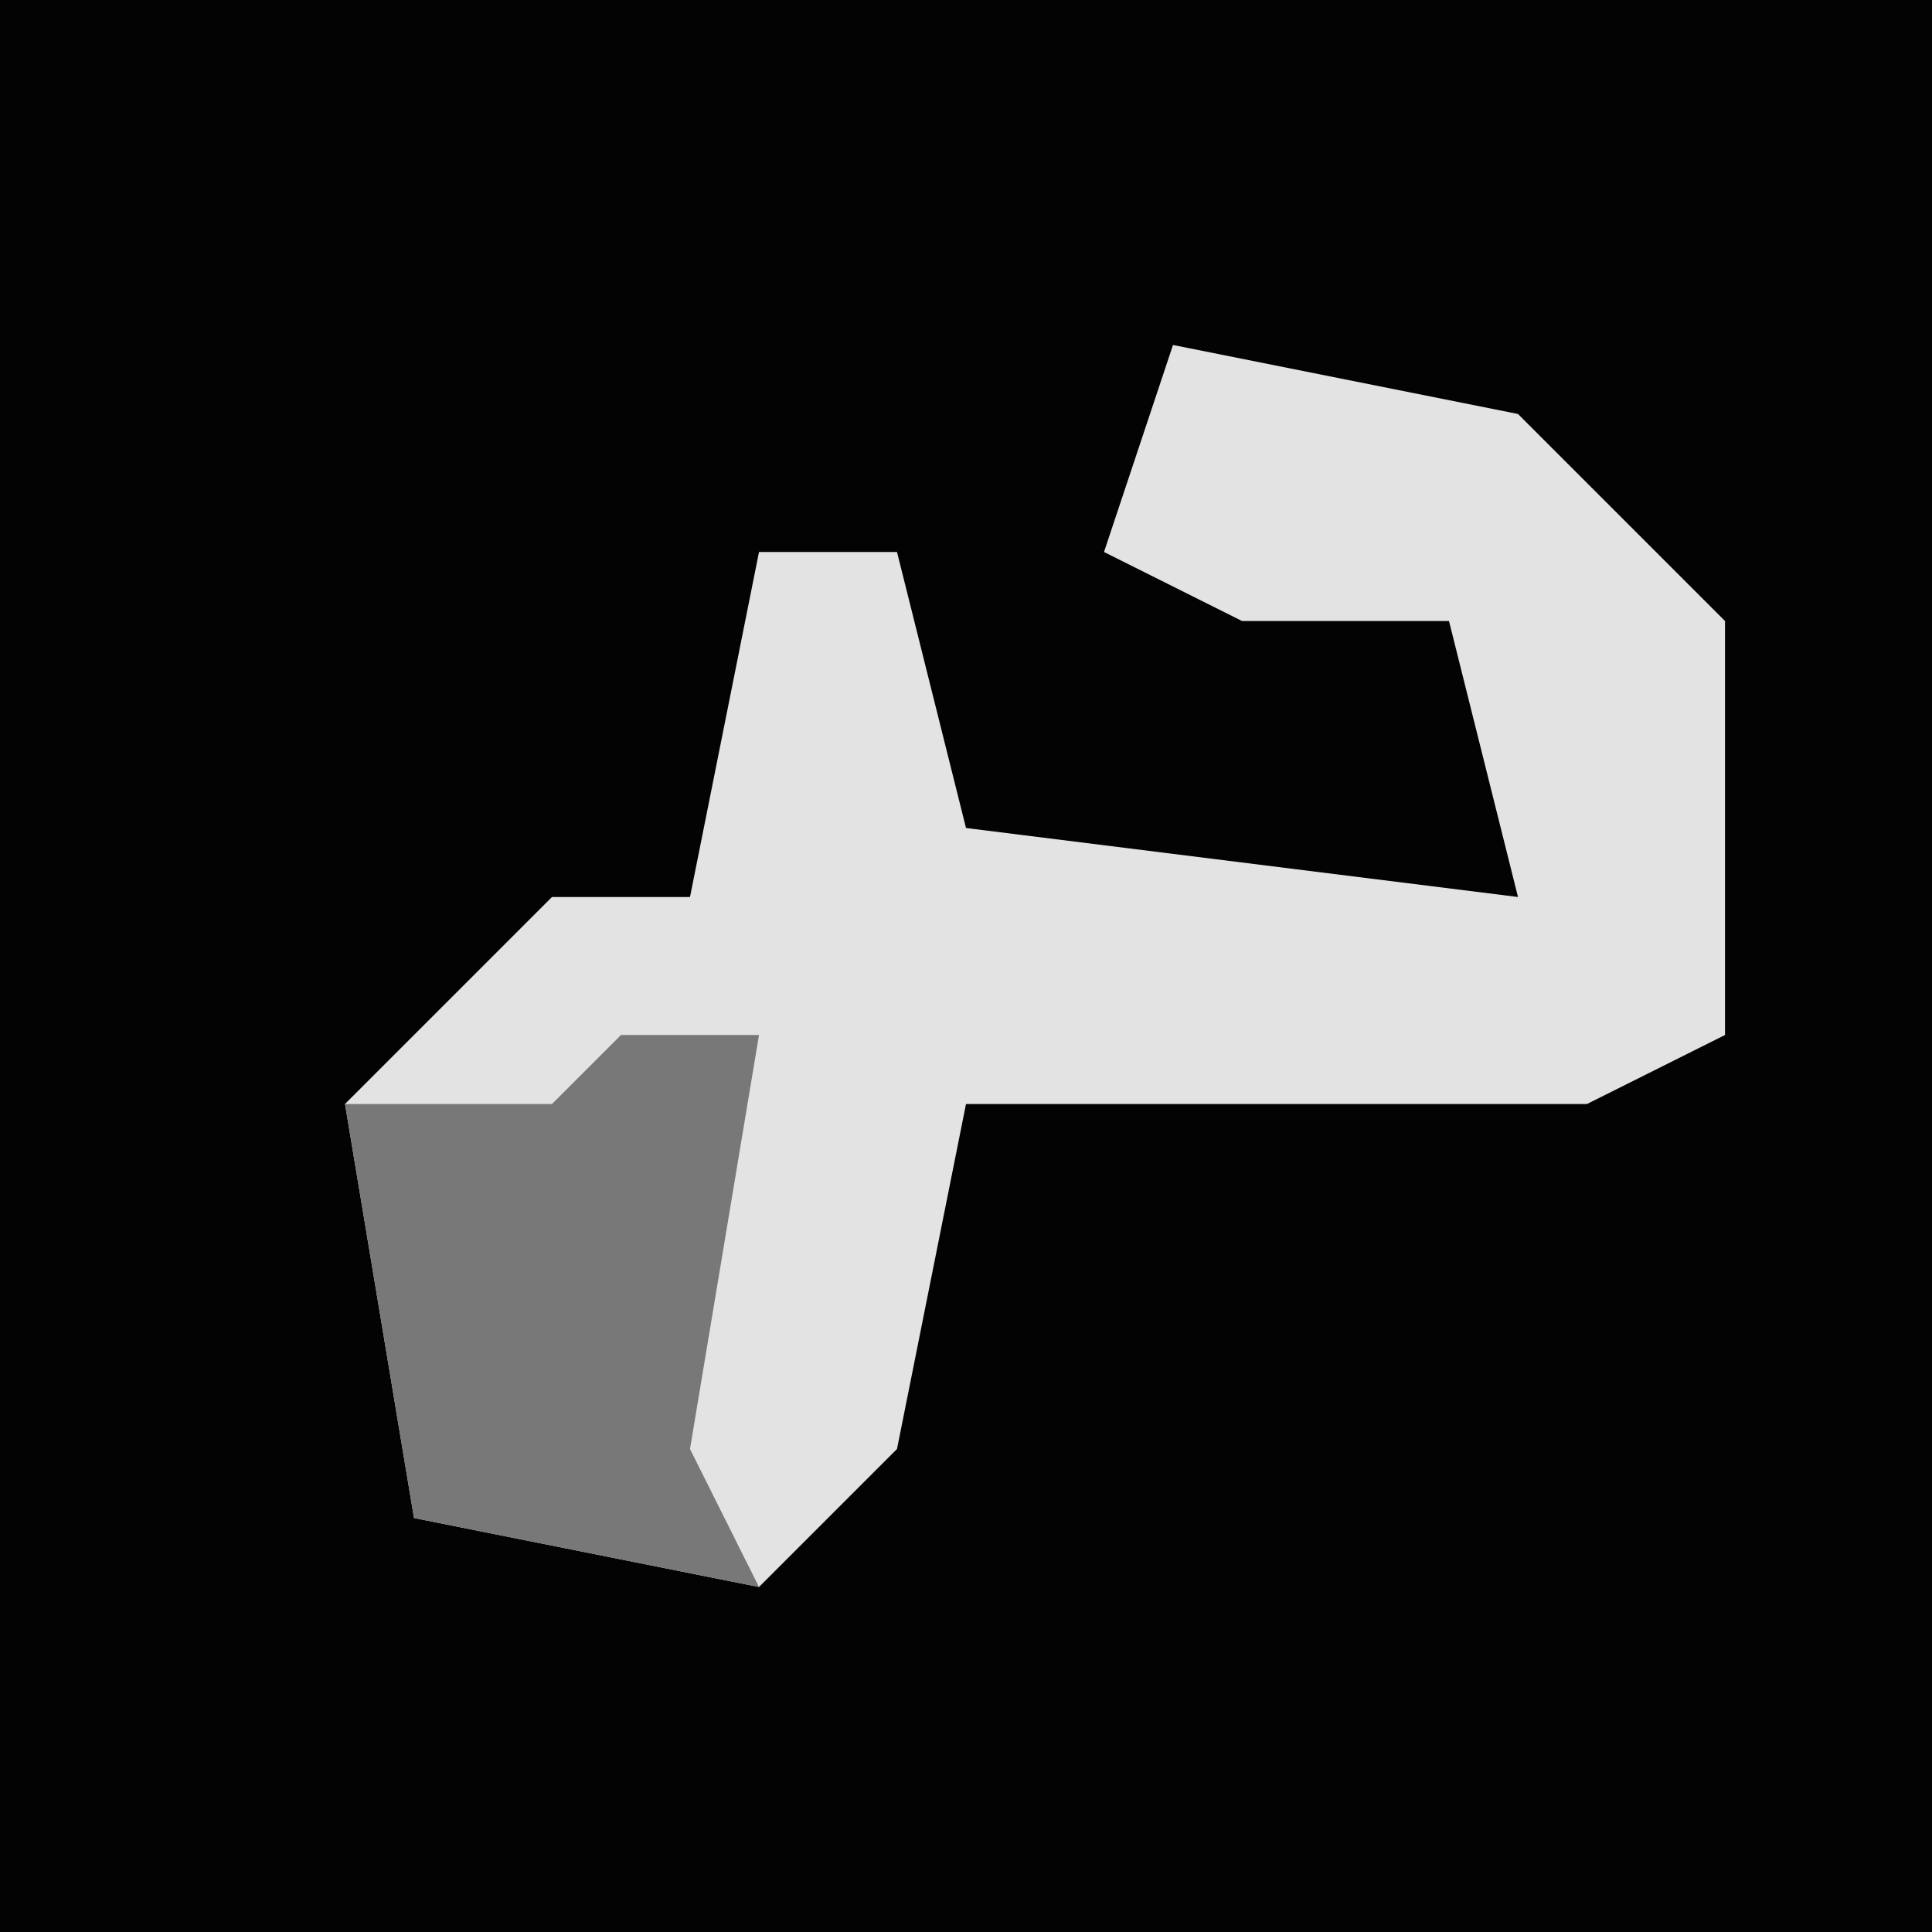 <?xml version="1.0" encoding="UTF-8"?>
<svg version="1.1" xmlns="http://www.w3.org/2000/svg" width="28" height="28">
<path d="M0,0 L28,0 L28,28 L0,28 Z " fill="#030303" transform="translate(0,0)"/>
<path d="M0,0 L5,1 L8,4 L8,10 L6,11 L-3,11 L-4,16 L-6,18 L-11,17 L-12,11 L-9,8 L-7,8 L-6,3 L-4,3 L-3,7 L5,8 L4,4 L1,4 L-1,3 Z " fill="#E3E3E3" transform="translate(17,5)"/>
<path d="M0,0 L2,0 L1,6 L2,8 L-3,7 L-4,1 L-1,1 Z " fill="#787878" transform="translate(9,15)"/>
</svg>
